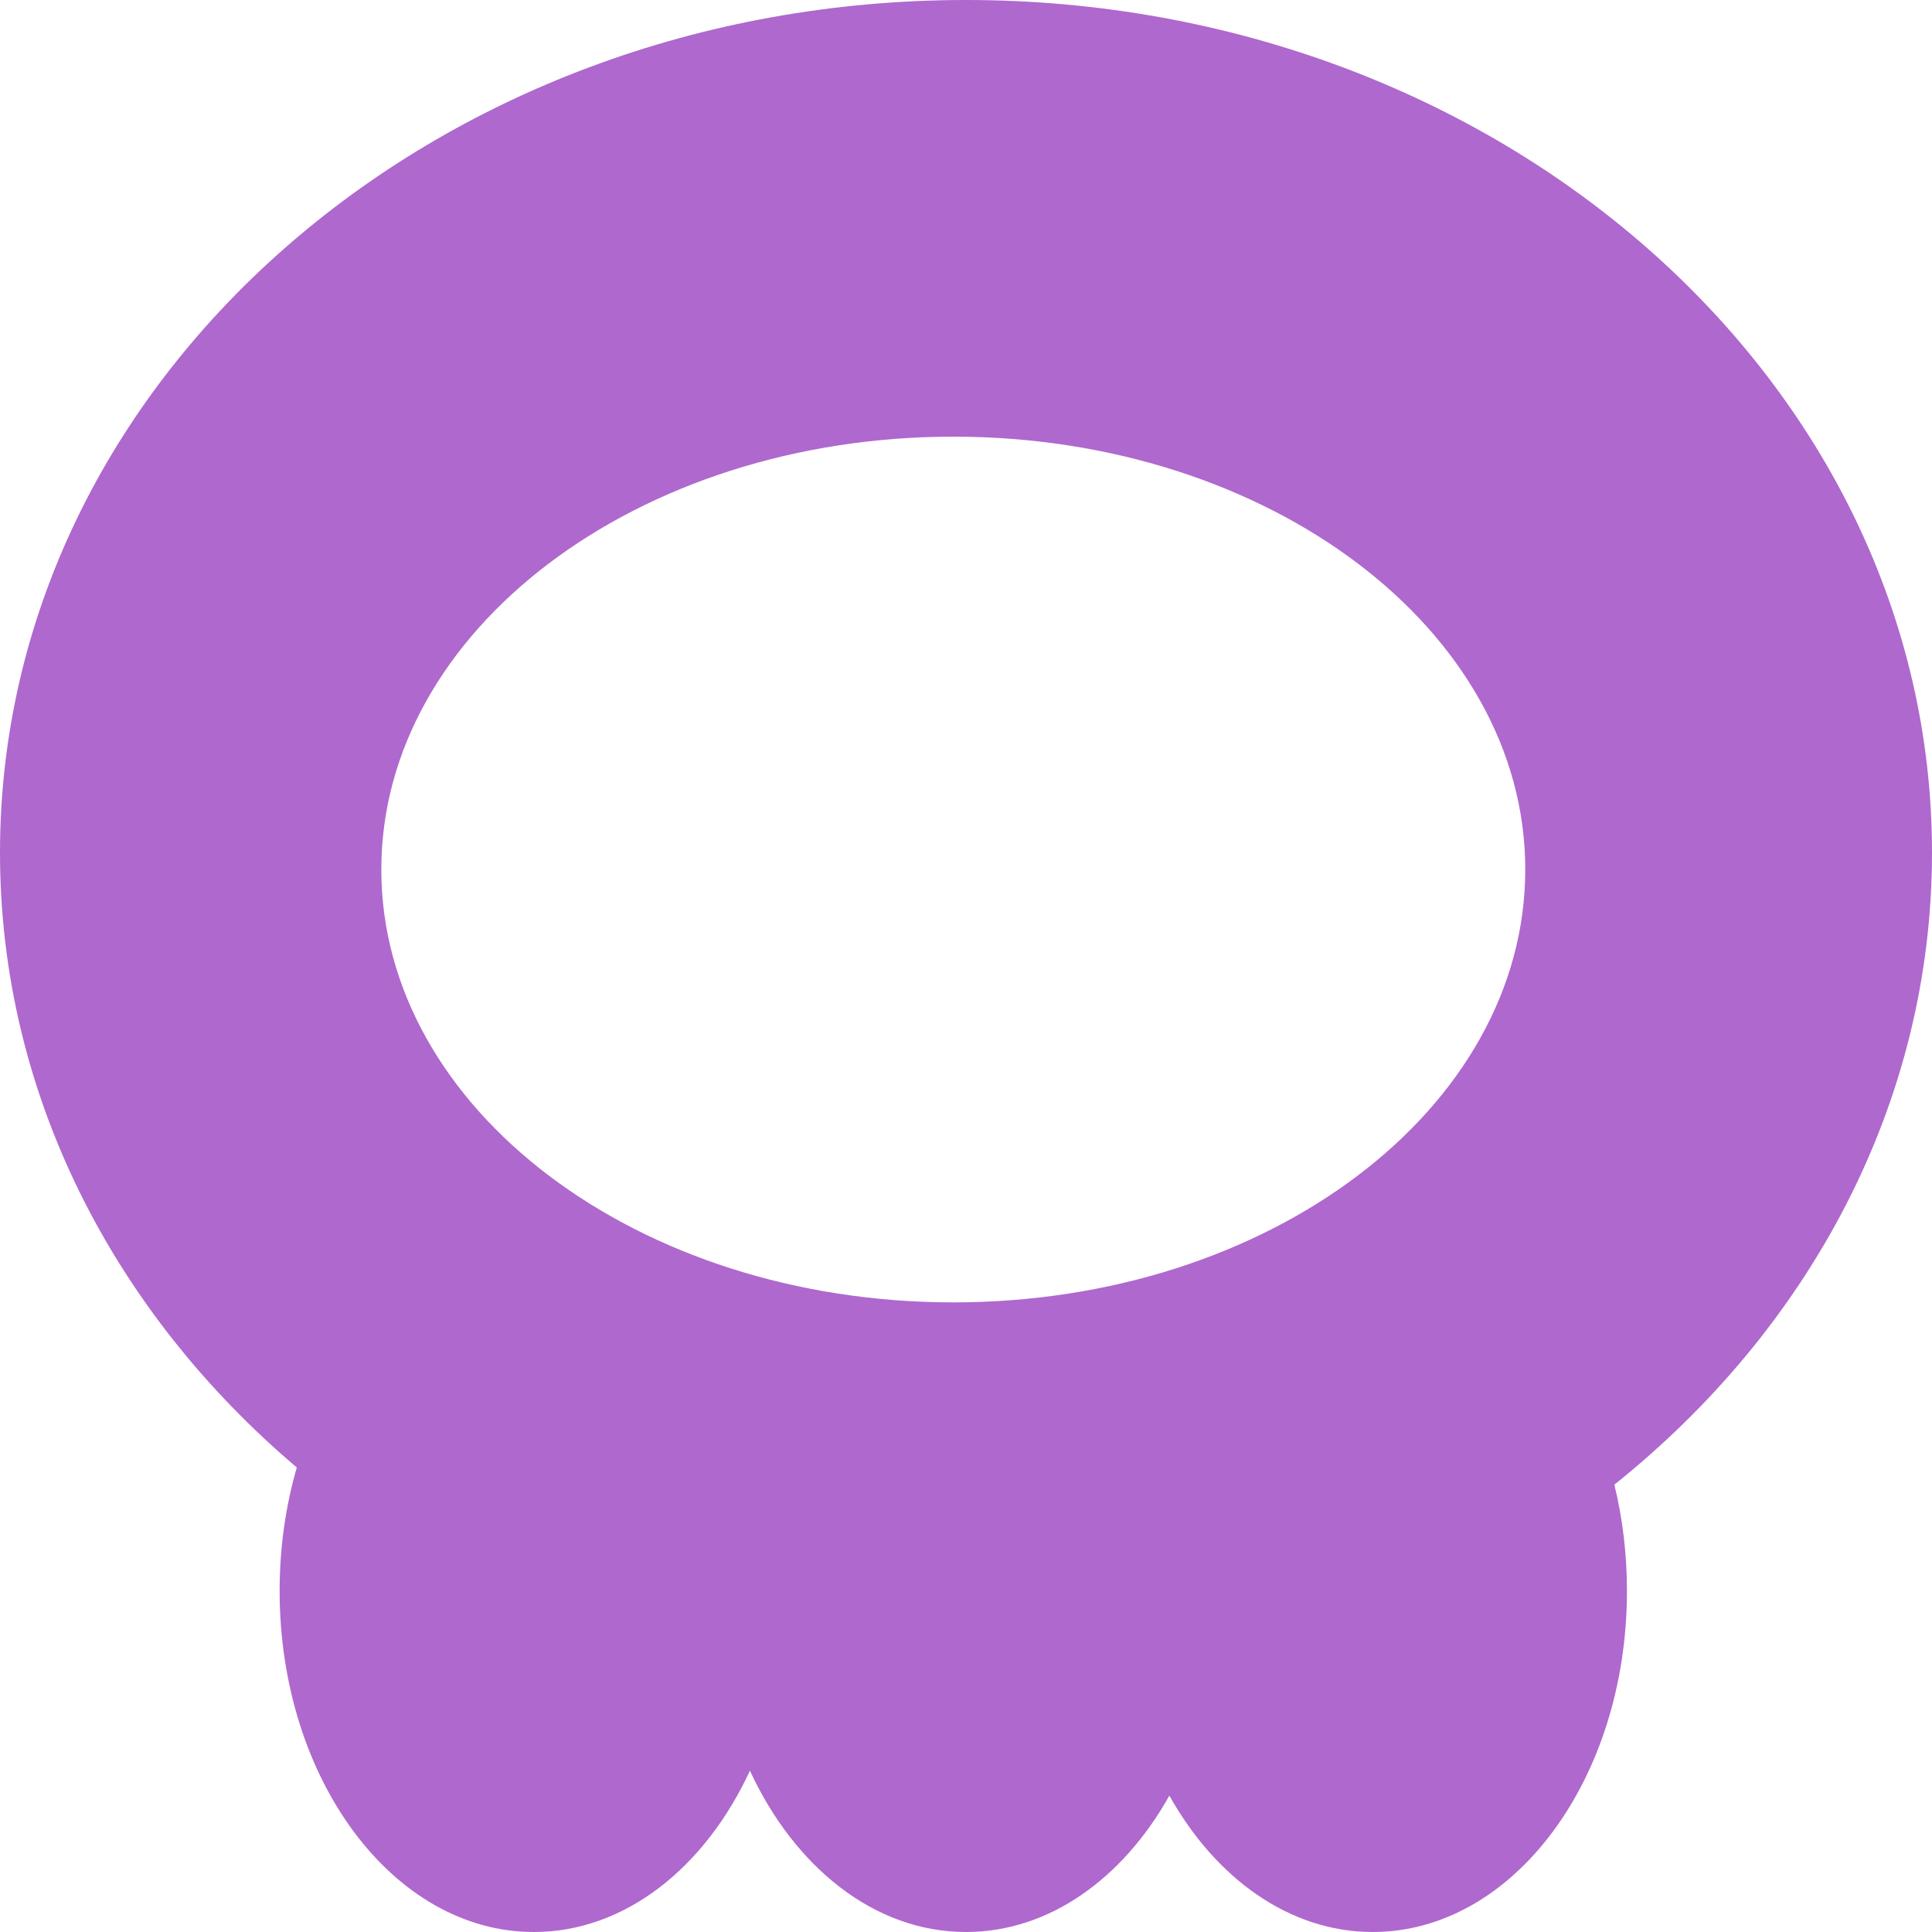 <svg width="512" height="512" viewBox="0 0 512 512" fill="none" xmlns="http://www.w3.org/2000/svg">
<path clip-rule="evenodd" d="M427.821 393.449C479.524 352.108 512 292.376 512 225.95C512 101.161 397.385 0 256 0C114.615 0 0 101.161 0 225.95C0 289.978 30.174 347.786 78.655 388.901C75.717 399.046 74.105 410.081 74.105 421.62C74.105 471.535 104.267 512 141.474 512C165.65 512 186.852 494.915 198.737 469.254C210.622 494.915 231.824 512 256 512C278.038 512 297.604 497.804 309.895 475.857C322.186 497.804 341.752 512 363.789 512C400.996 512 431.158 471.535 431.158 421.62C431.158 411.784 429.986 402.314 427.821 393.449ZM404.211 230.431C404.211 293.785 336.346 345.144 252.632 345.144C168.917 345.144 101.053 293.785 101.053 230.431C101.053 167.077 168.917 115.718 252.632 115.718C336.346 115.718 404.211 167.077 404.211 230.431Z" fill="#af68ce" fill-rule="evenodd"/>
</svg>
